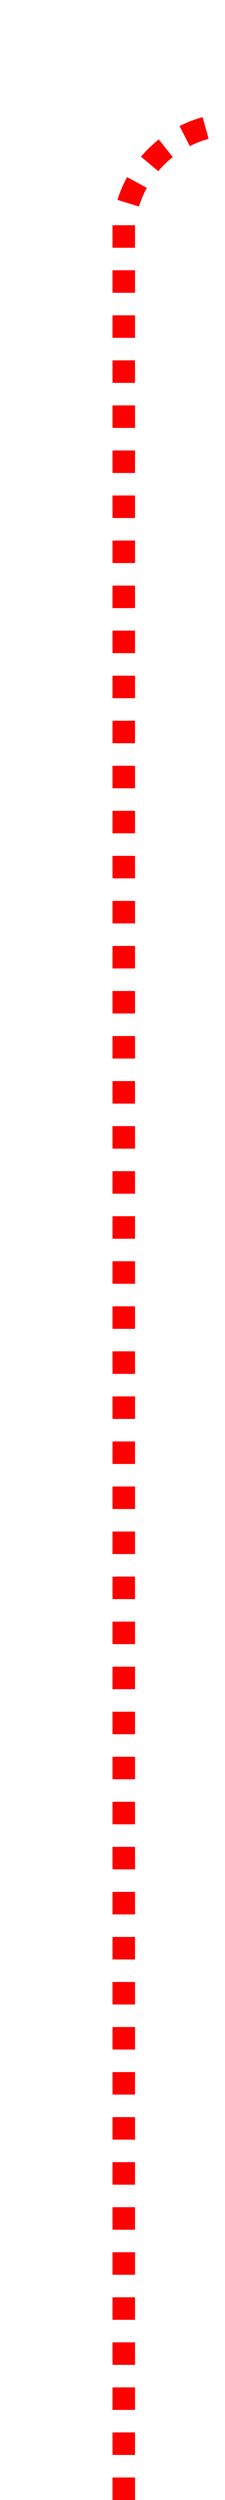 ﻿<?xml version="1.0" encoding="utf-8"?>
<svg version="1.1" xmlns:xlink="http://www.w3.org/1999/xlink" width="10px" height="111px" preserveAspectRatio="xMidYMin meet" viewBox="1788 85  8 111" xmlns="http://www.w3.org/2000/svg">
  <path d="M 1792.5 196  L 1792.5 95  A 5 5 0 0 1 1797.5 90.5 L 2395 90.5  A 5 5 0 0 0 2400.5 85.5 L 2400.5 5  A 5 5 0 0 1 2405.5 0.5 L 3495 0.5  A 5 5 0 0 1 3500.5 5.5 L 3500.5 435  A 5 5 0 0 0 3505.5 440.5 L 3508 440.5  A 5 5 0 0 0 3513.5 435.5 L 3513.5 419  " stroke-width="1" stroke-dasharray="1,1" stroke="#ff0000" fill="none" />
  <path d="M 3508 420  L 3519 420  L 3519 419  L 3508 419  L 3508 420  Z " fill-rule="nonzero" fill="#ff0000" stroke="none" />
</svg>